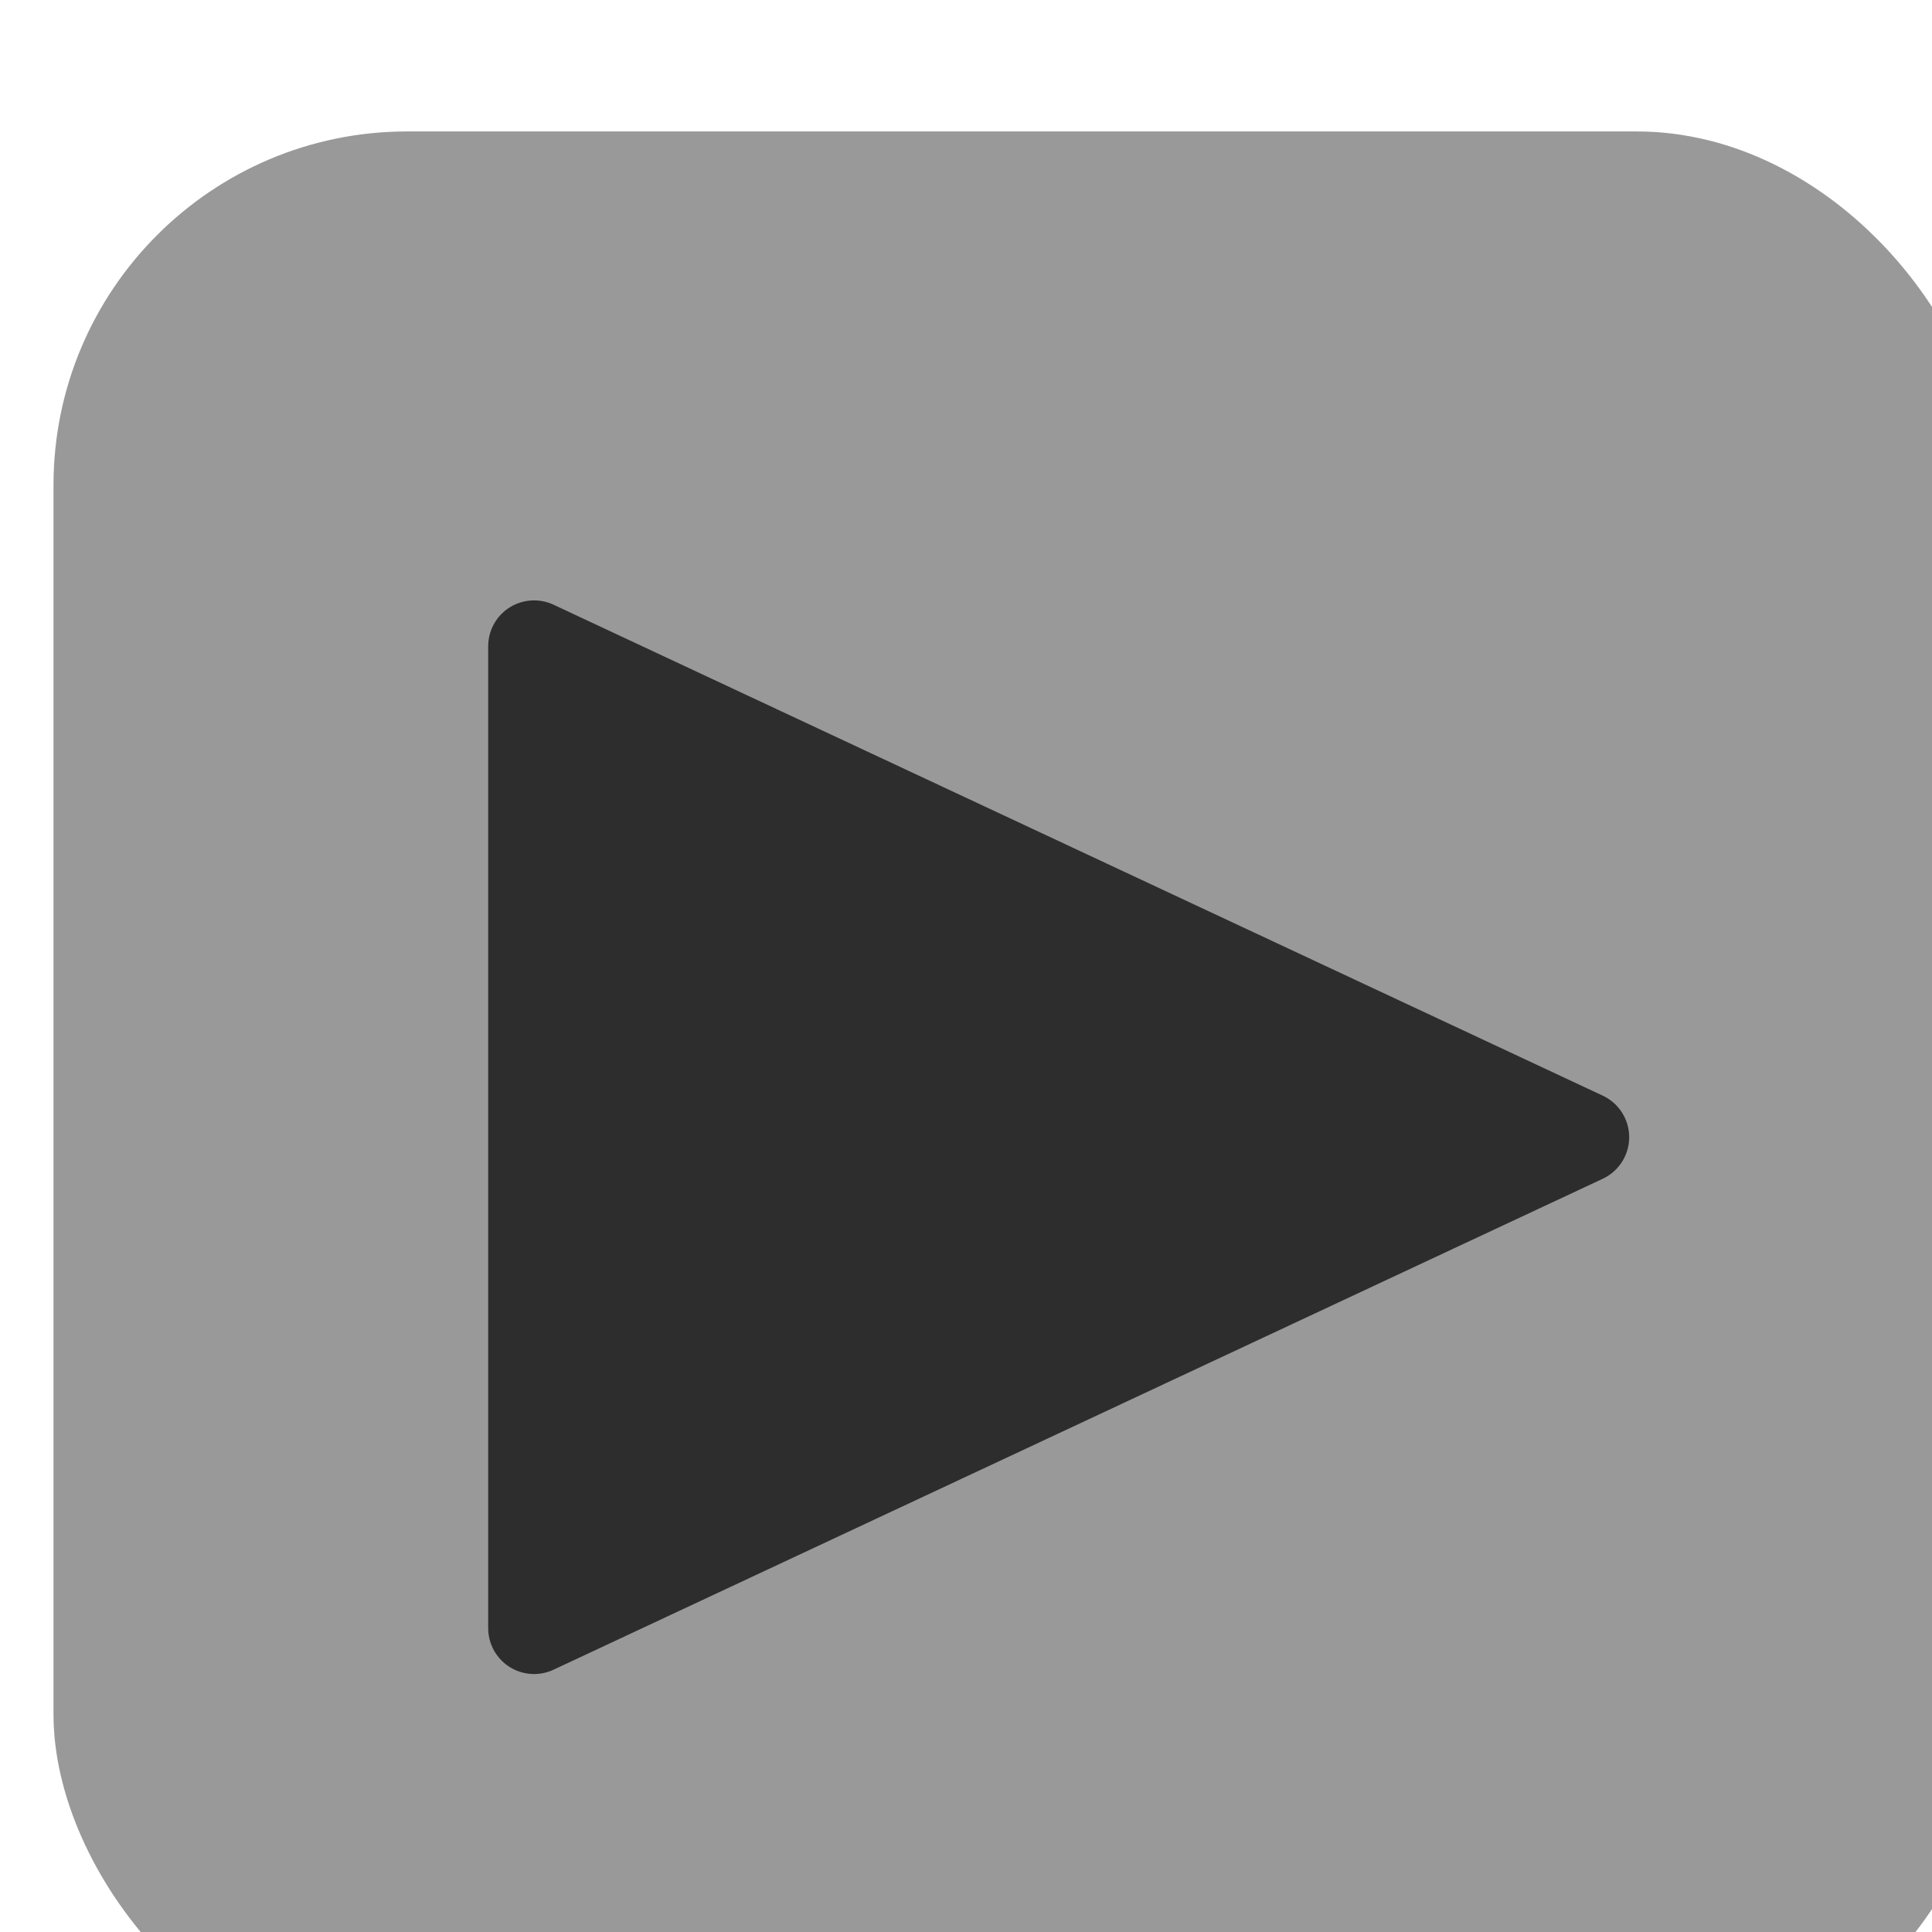 <?xml version="1.0" encoding="UTF-8"?>
<!-- Created with Inkscape (http://www.inkscape.org/) -->
<svg width="3.188mm" height="3.188mm" version="1.1" viewBox="0 0 3.188 3.188" xml:space="preserve" xmlns="http://www.w3.org/2000/svg"><g transform="translate(-124.12 -280.86)"><g transform="matrix(.265 0 0 .265 108.89 192.44)"><g transform="matrix(3.78 0 0 3.78 -629.71 114.01)"><g transform="translate(126.05 10.94)"><g transform="matrix(.748 0 0 .748 -7.219 .234)"><g transform="matrix(.354 0 0 .354 84.28 -305.23)" fill="#999"><rect x=".037" y="1040.3" width="12.049" height="12.049" rx="2.201" ry="2.201" fill-rule="evenodd"/><g transform="matrix(-.75 0 0 -.75 24.588 1830.9)" stroke="#2d2d2d" stroke-linejoin="round"><g id="gimp-menu-left" transform="matrix(1.333 0 0 1.333 -110.67 448.36)" fill="#999" stroke="#2d2d2d" stroke-linejoin="round"><path d="m104.59 451.24v-6.11l-6.529 3.055z" fill="#2d2d2d" stroke="#2d2d2d" stroke-linejoin="round" stroke-width=".571"/></g></g></g></g></g></g></g></g></svg>
